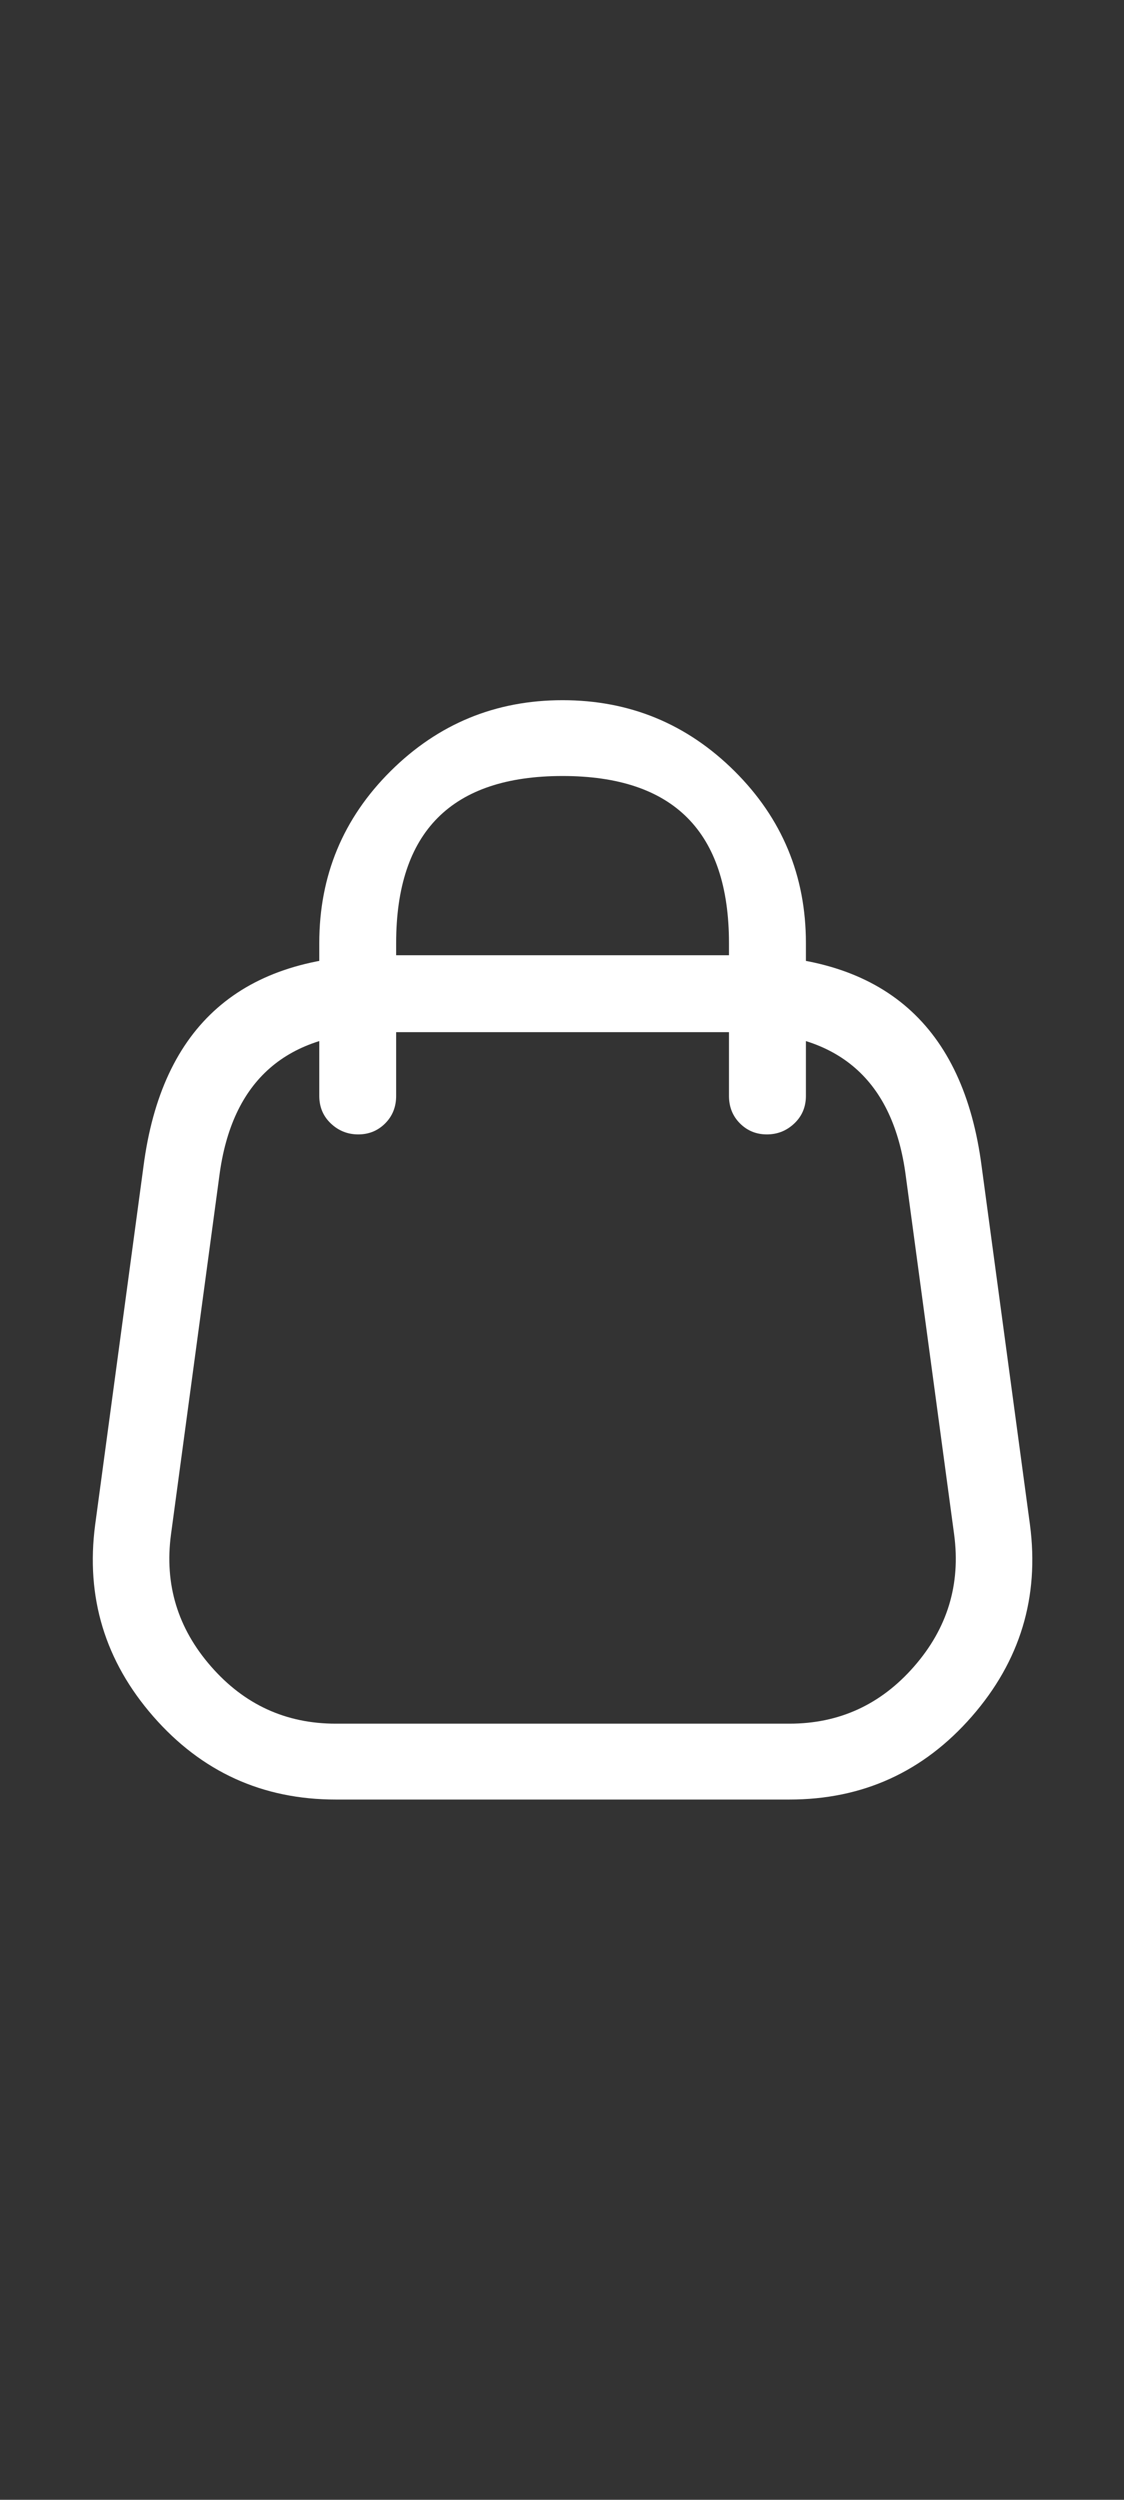 <svg width="18" height="40" viewBox="0 0 18 40" fill="none" xmlns="http://www.w3.org/2000/svg">
<rect x="0" y="0" width="18" height="40" fill="#333333" stroke="none"/>
<path d="M2.298 18.662C2.591 16.411 3.875 15.285 6.151 15.285H11.868C14.143 15.285 15.427 16.411 15.72 18.662L16.494 24.397C16.647 25.558 16.336 26.581 15.562 27.467C14.788 28.352 13.815 28.795 12.642 28.795H5.376C4.204 28.795 3.23 28.352 2.456 27.467C1.682 26.581 1.371 25.558 1.524 24.397L2.298 18.662ZM3.512 18.821L2.738 24.555C2.632 25.353 2.846 26.056 3.38 26.666C3.913 27.276 4.579 27.581 5.376 27.581H12.642C13.439 27.581 14.105 27.276 14.638 26.666C15.172 26.056 15.386 25.353 15.28 24.555L14.506 18.821C14.307 17.284 13.428 16.516 11.868 16.516H6.151C4.591 16.516 3.711 17.284 3.512 18.821ZM11.674 17.536V15.091C11.674 13.309 10.786 12.417 9.009 12.417C7.232 12.417 6.344 13.309 6.344 15.091V17.536C6.344 17.712 6.285 17.859 6.168 17.976C6.051 18.093 5.907 18.152 5.737 18.152C5.567 18.152 5.42 18.093 5.297 17.976C5.174 17.859 5.113 17.712 5.113 17.536V15.091C5.113 14.012 5.494 13.095 6.256 12.338C7.018 11.582 7.936 11.204 9.009 11.204C10.082 11.204 11 11.582 11.762 12.338C12.524 13.095 12.906 14.012 12.906 15.091V17.536C12.906 17.712 12.844 17.859 12.721 17.976C12.598 18.093 12.451 18.152 12.281 18.152C12.111 18.152 11.967 18.093 11.85 17.976C11.733 17.859 11.674 17.712 11.674 17.536Z" fill="white"/>
</svg>
